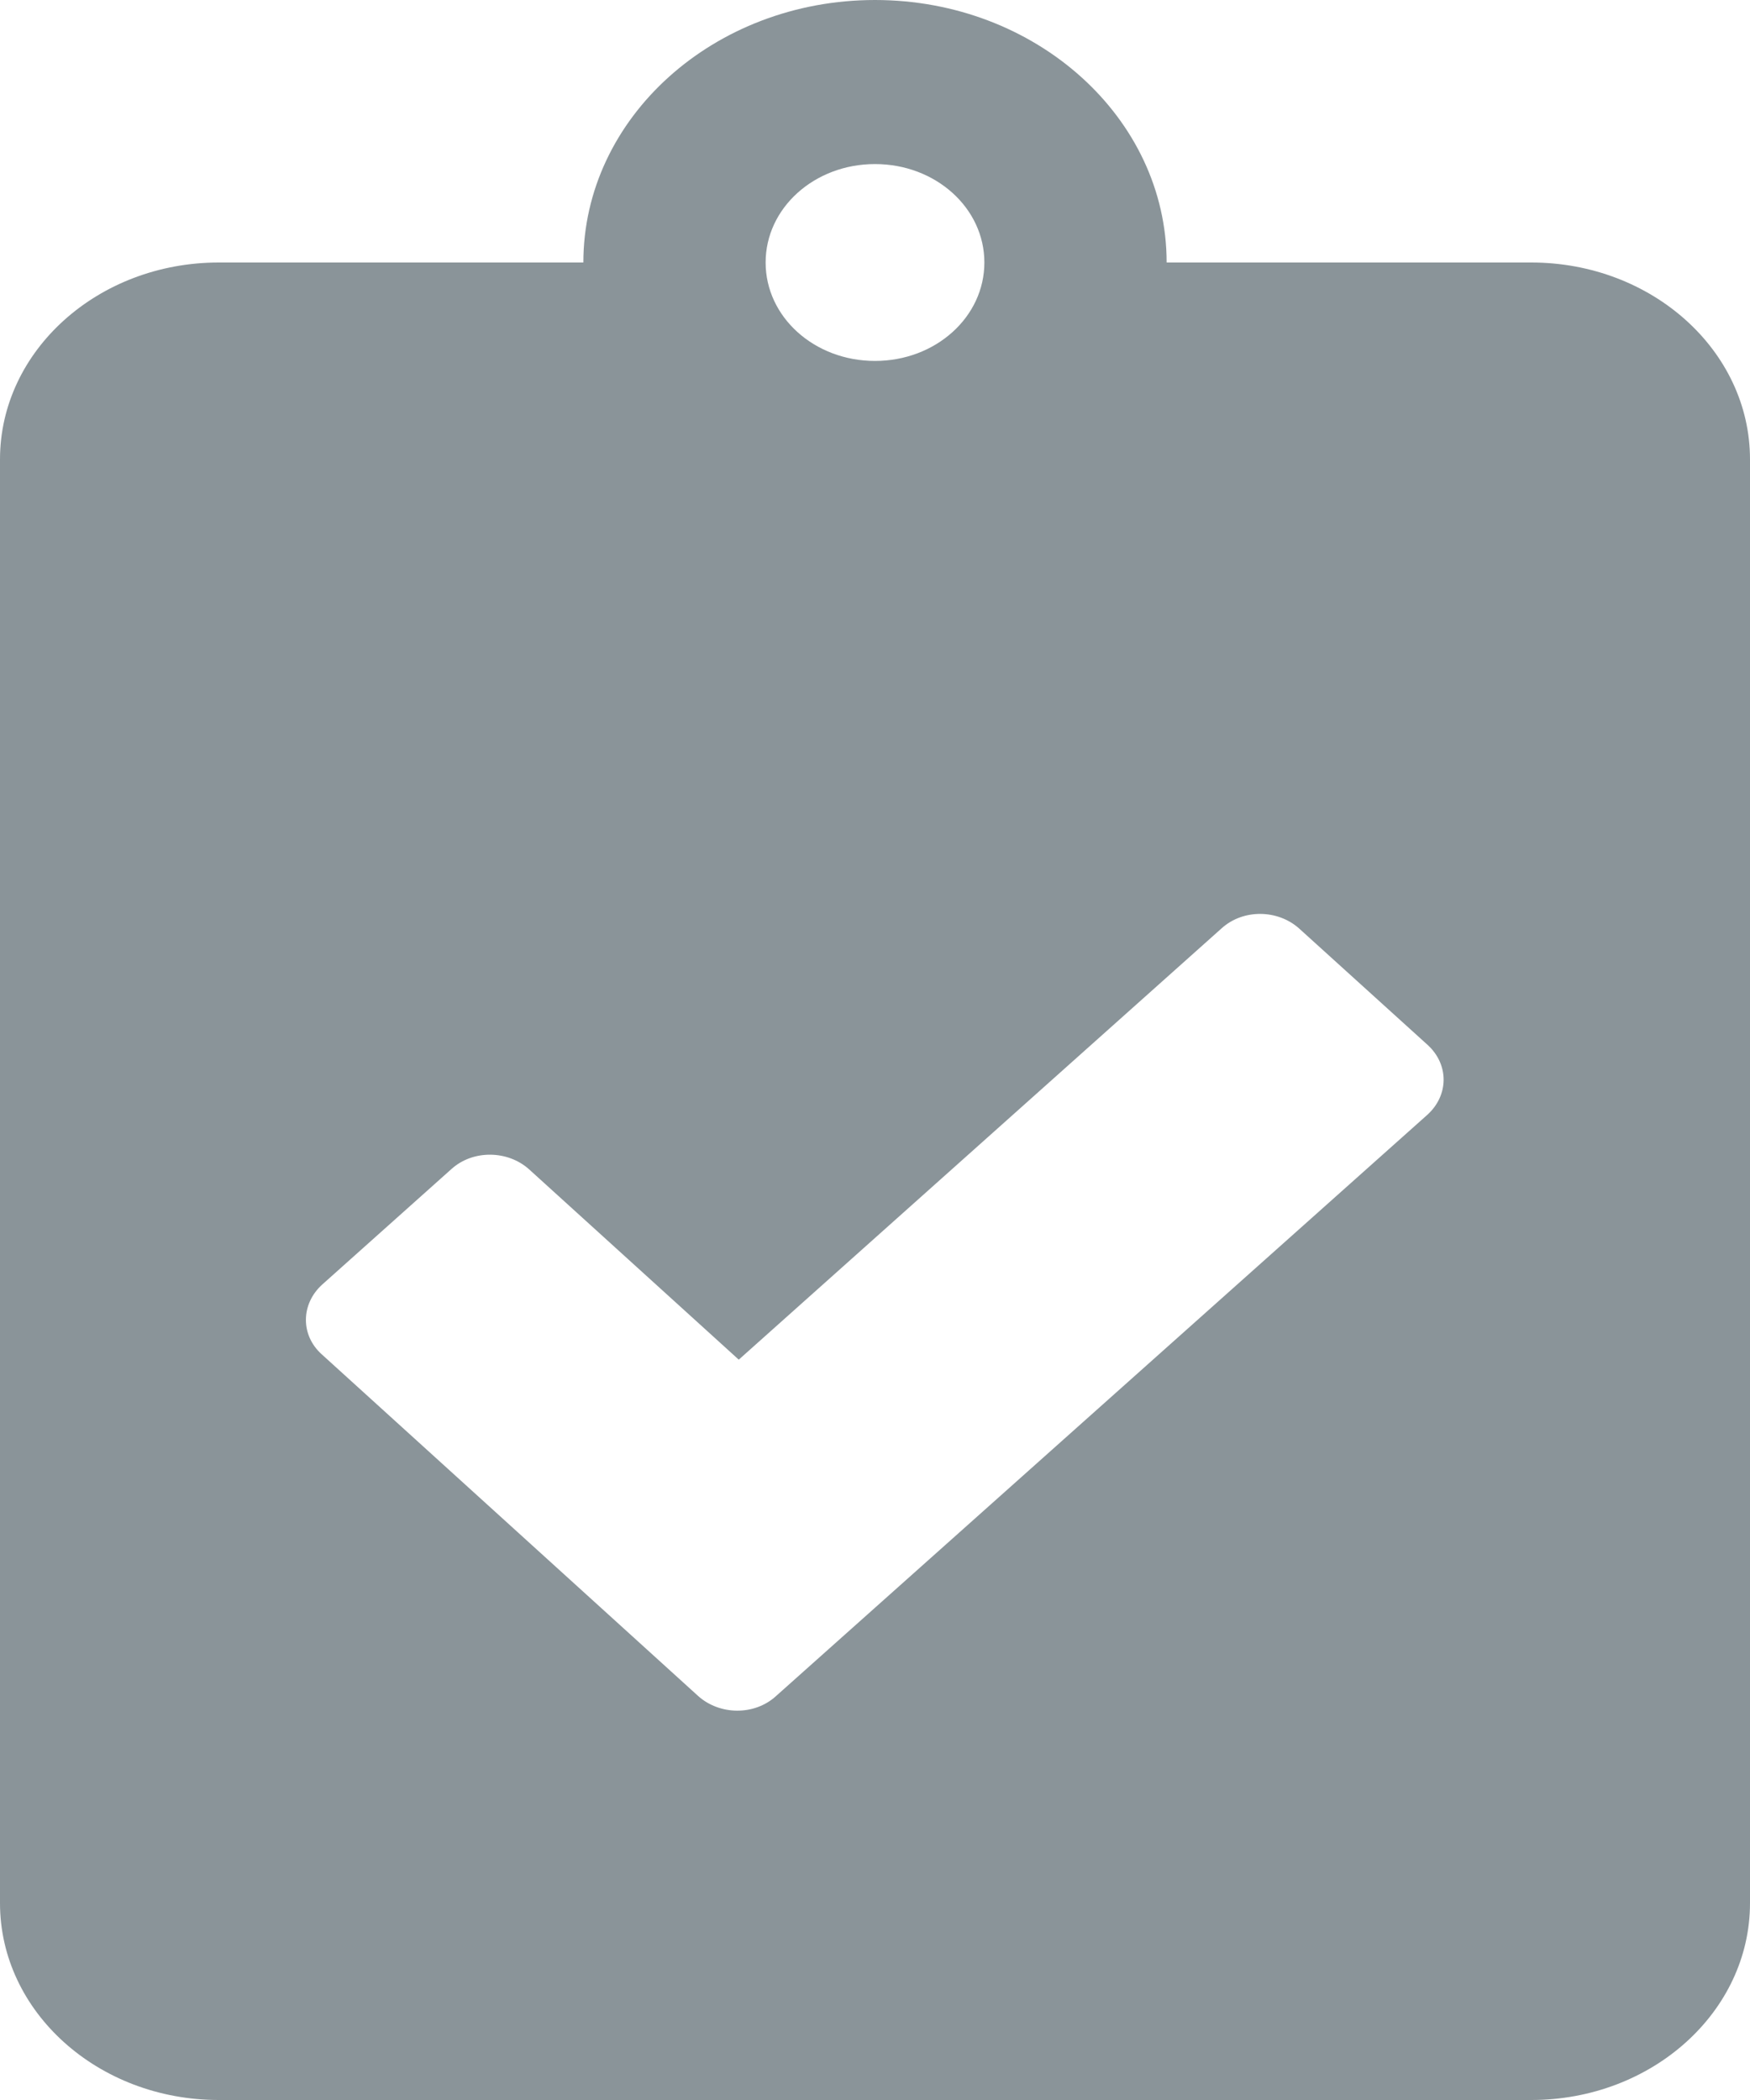 <svg width="20" height="24" viewBox="0 0 20 24" fill="none" xmlns="http://www.w3.org/2000/svg">
<path d="M17.5 3H13.333C13.333 1.345 11.838 0 10 0C8.161 0 6.667 1.345 6.667 3H2.5C1.12 3 0 4.008 0 5.25V21.75C0 22.992 1.12 24 2.5 24H17.5C18.88 24 20 22.992 20 21.75V5.25C20 4.008 18.88 3 17.5 3ZM10 1.875C10.693 1.875 11.25 2.377 11.25 3C11.25 3.623 10.693 4.125 10 4.125C9.307 4.125 8.75 3.623 8.75 3C8.75 2.377 9.307 1.875 10 1.875ZM16.312 12.741L8.865 19.387C8.62 19.608 8.224 19.603 7.979 19.383L3.677 15.478C3.432 15.258 3.438 14.902 3.682 14.681L5.161 13.359C5.406 13.139 5.802 13.144 6.047 13.364L8.443 15.539L13.963 10.608C14.208 10.387 14.604 10.392 14.849 10.613L16.318 11.944C16.562 12.169 16.557 12.52 16.312 12.741Z" fill="#8A9499"/>
</svg>
